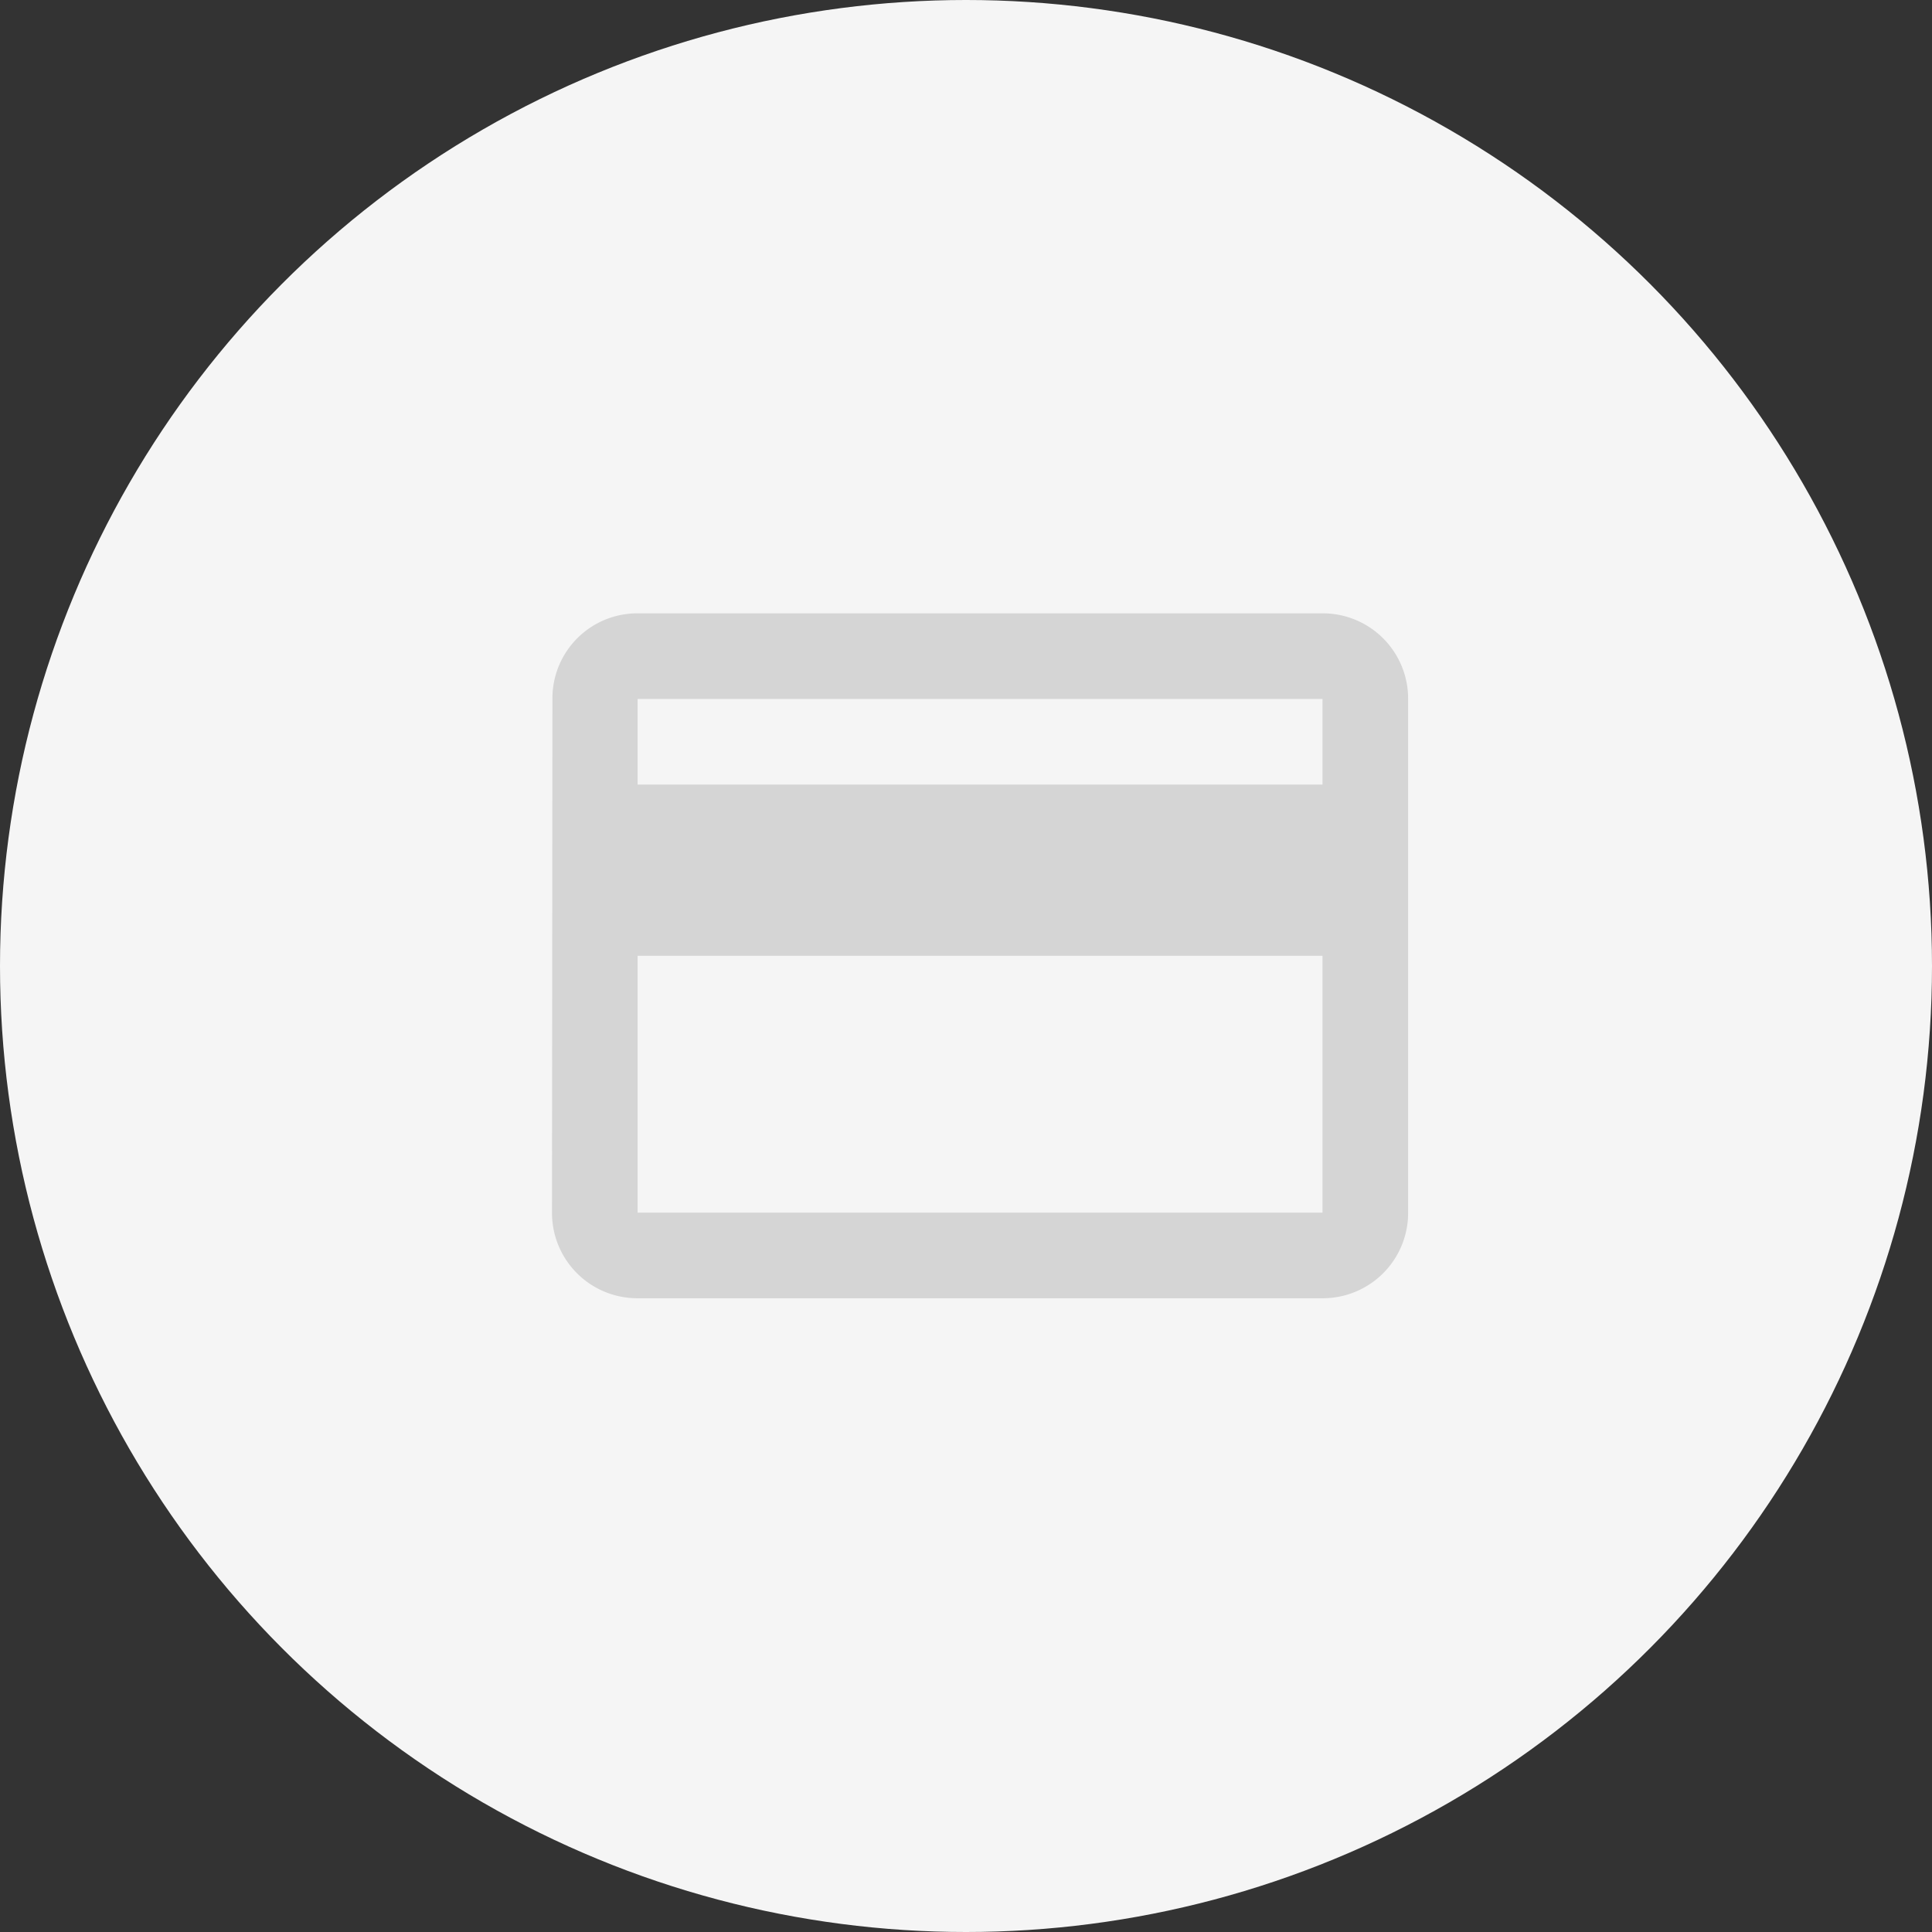 <svg xmlns="http://www.w3.org/2000/svg" width="63" height="63" viewBox="0 0 63 63"><rect x="0" y="0" width="63" height="63" fill="#333333" stroke="none"/><defs><style>.a{fill:#f5f5f5;}.b{fill:#d5d5d5;}</style></defs><g transform="translate(-0.281)"><circle class="a" cx="31.5" cy="31.5" r="31.5" transform="translate(0.281)"/><path class="b" d="M28.125,6H5.792A2.77,2.77,0,0,0,3.014,8.792L3,25.542a2.782,2.782,0,0,0,2.792,2.792H28.125a2.782,2.782,0,0,0,2.792-2.792V8.792A2.782,2.782,0,0,0,28.125,6Zm0,19.542H5.792V17.167H28.125Zm0-13.958H5.792V8.792H28.125Z" transform="translate(15.281 14)"/></g></svg>